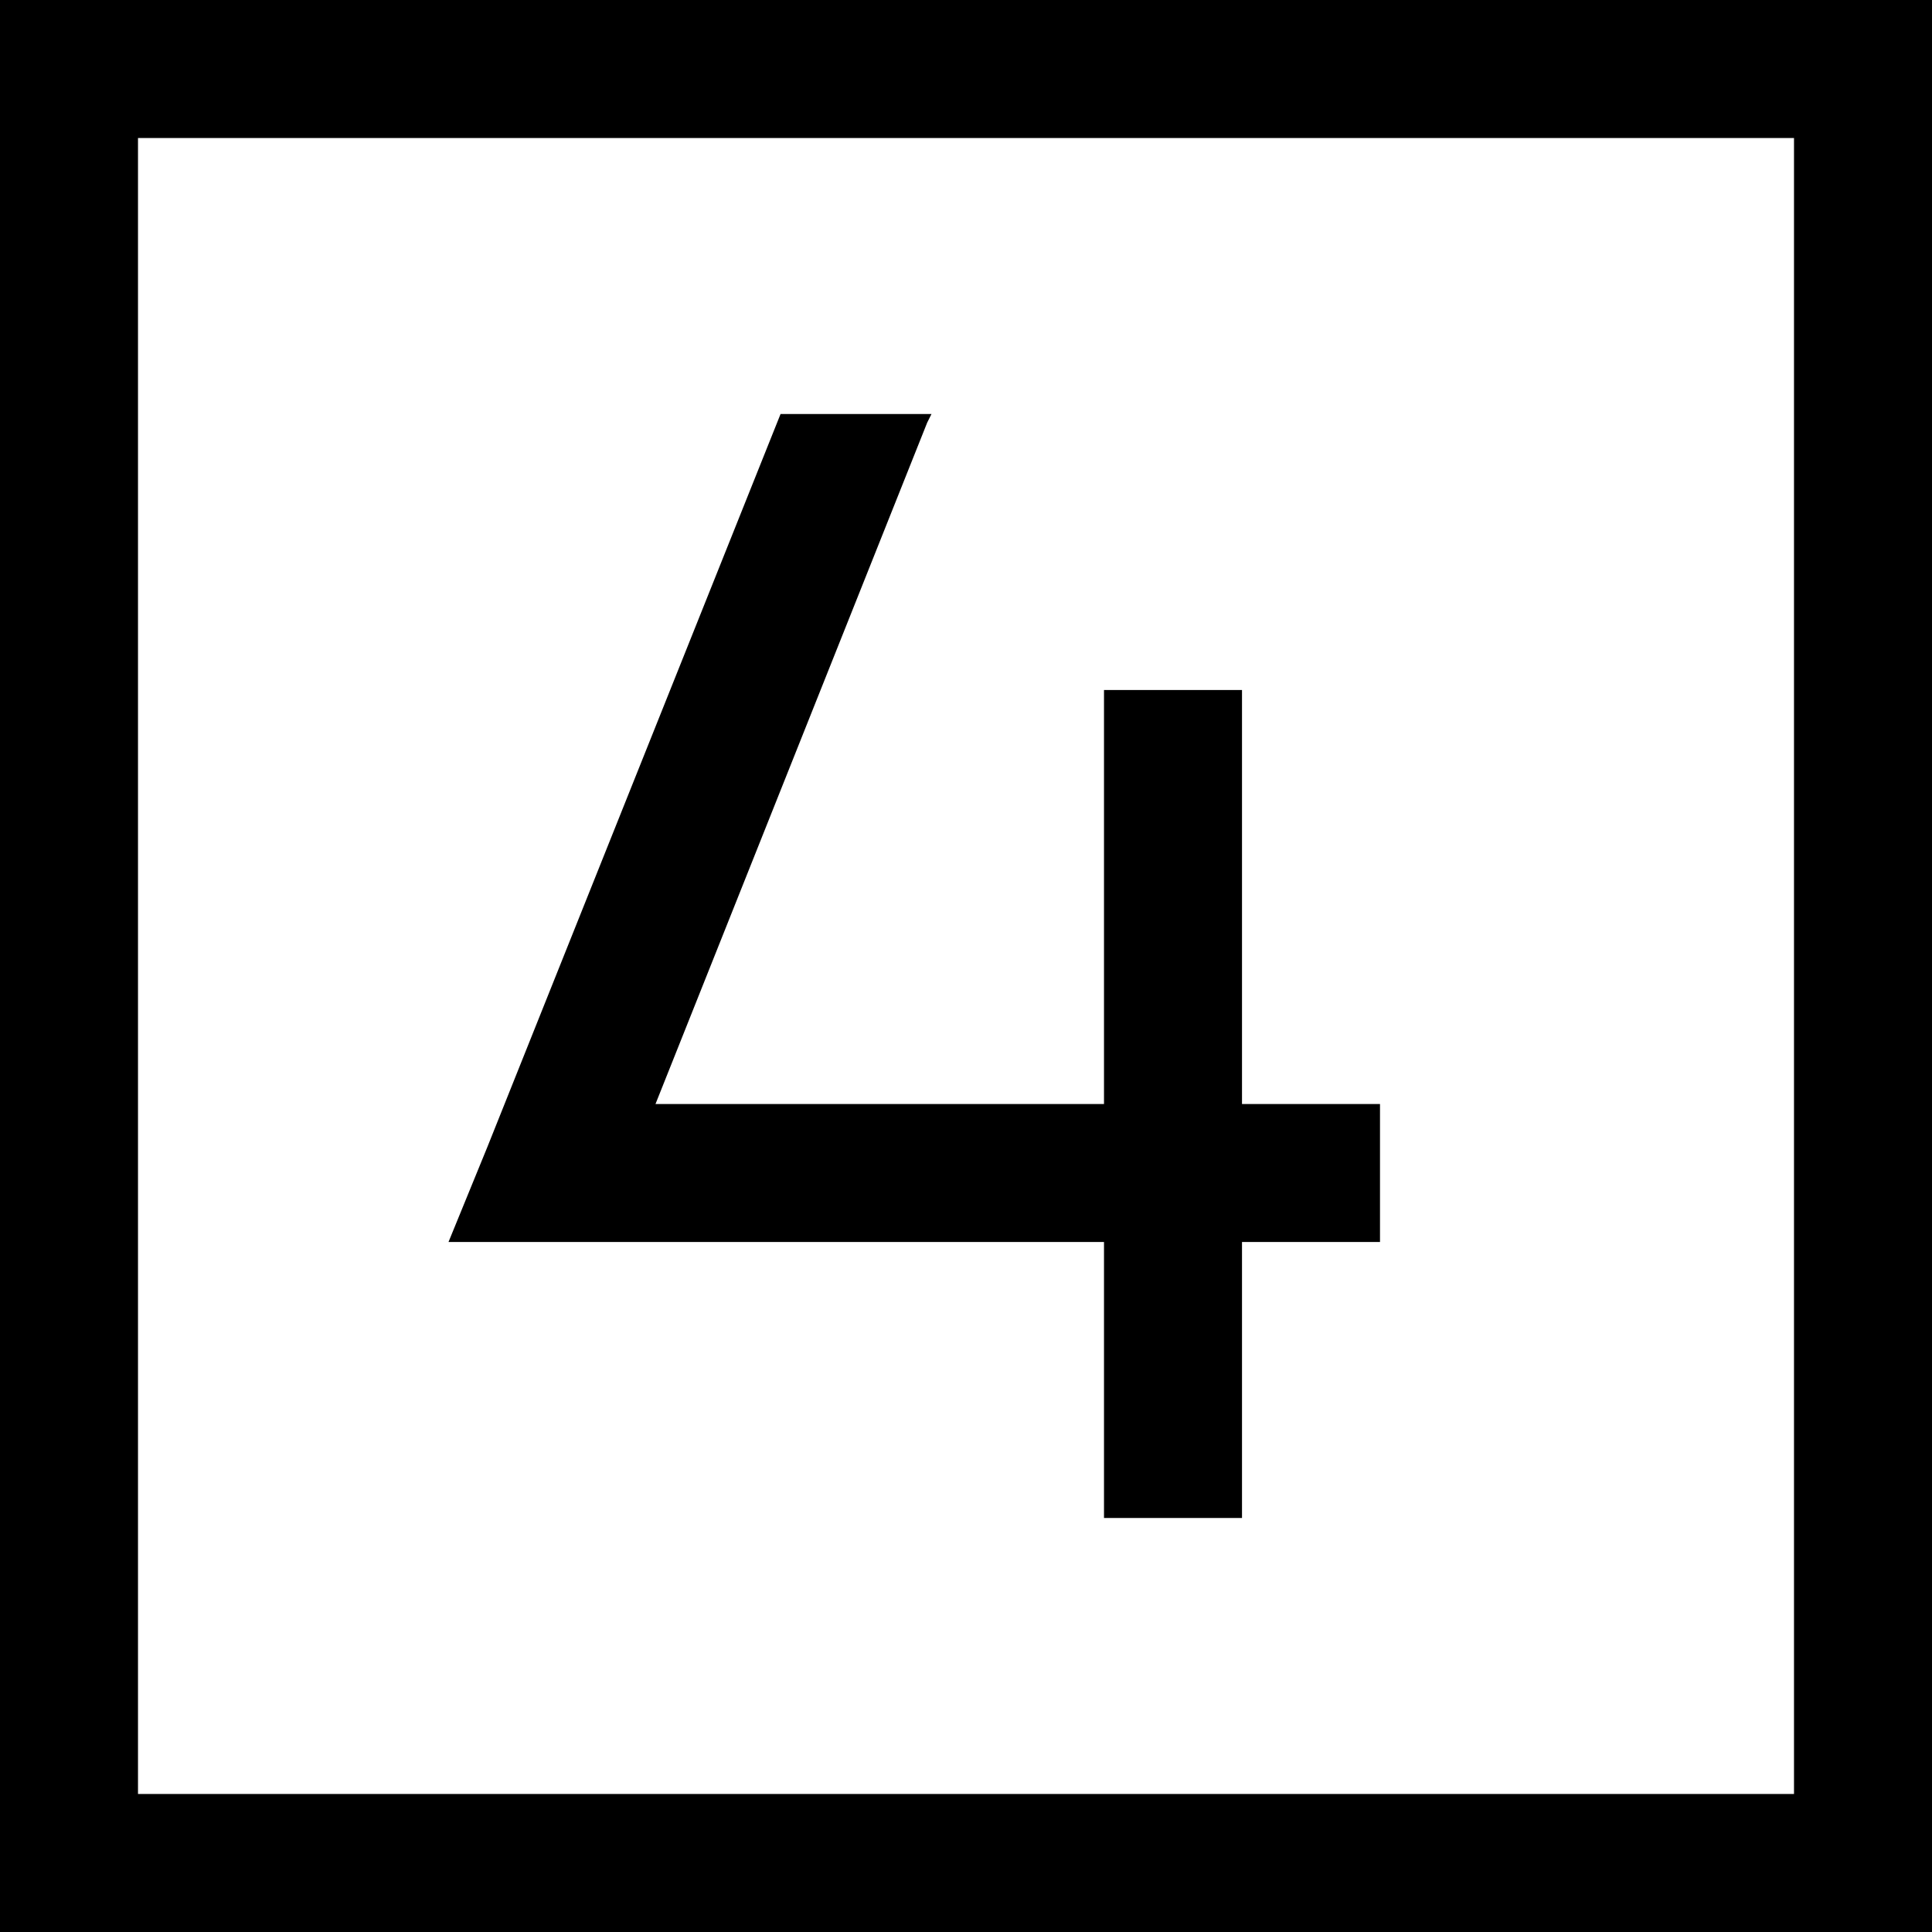 <svg viewBox="0 0 448 448">
  <path
    d="M 32 32 L 32 416 L 416 416 L 416 32 L 32 32 L 32 32 Z M 0 0 L 32 0 L 416 0 L 448 0 L 448 32 L 448 416 L 448 448 L 416 448 L 32 448 L 0 448 L 0 416 L 0 32 L 0 0 L 0 0 Z M 113 266 L 181 96 L 216 96 L 215 98 L 152 256 L 256 256 L 256 176 L 256 160 L 288 160 L 288 176 L 288 256 L 304 256 L 320 256 L 320 288 L 304 288 L 288 288 L 288 336 L 288 352 L 256 352 L 256 336 L 256 288 L 128 288 L 104 288 L 113 266 L 113 266 Z"
  />
</svg>
